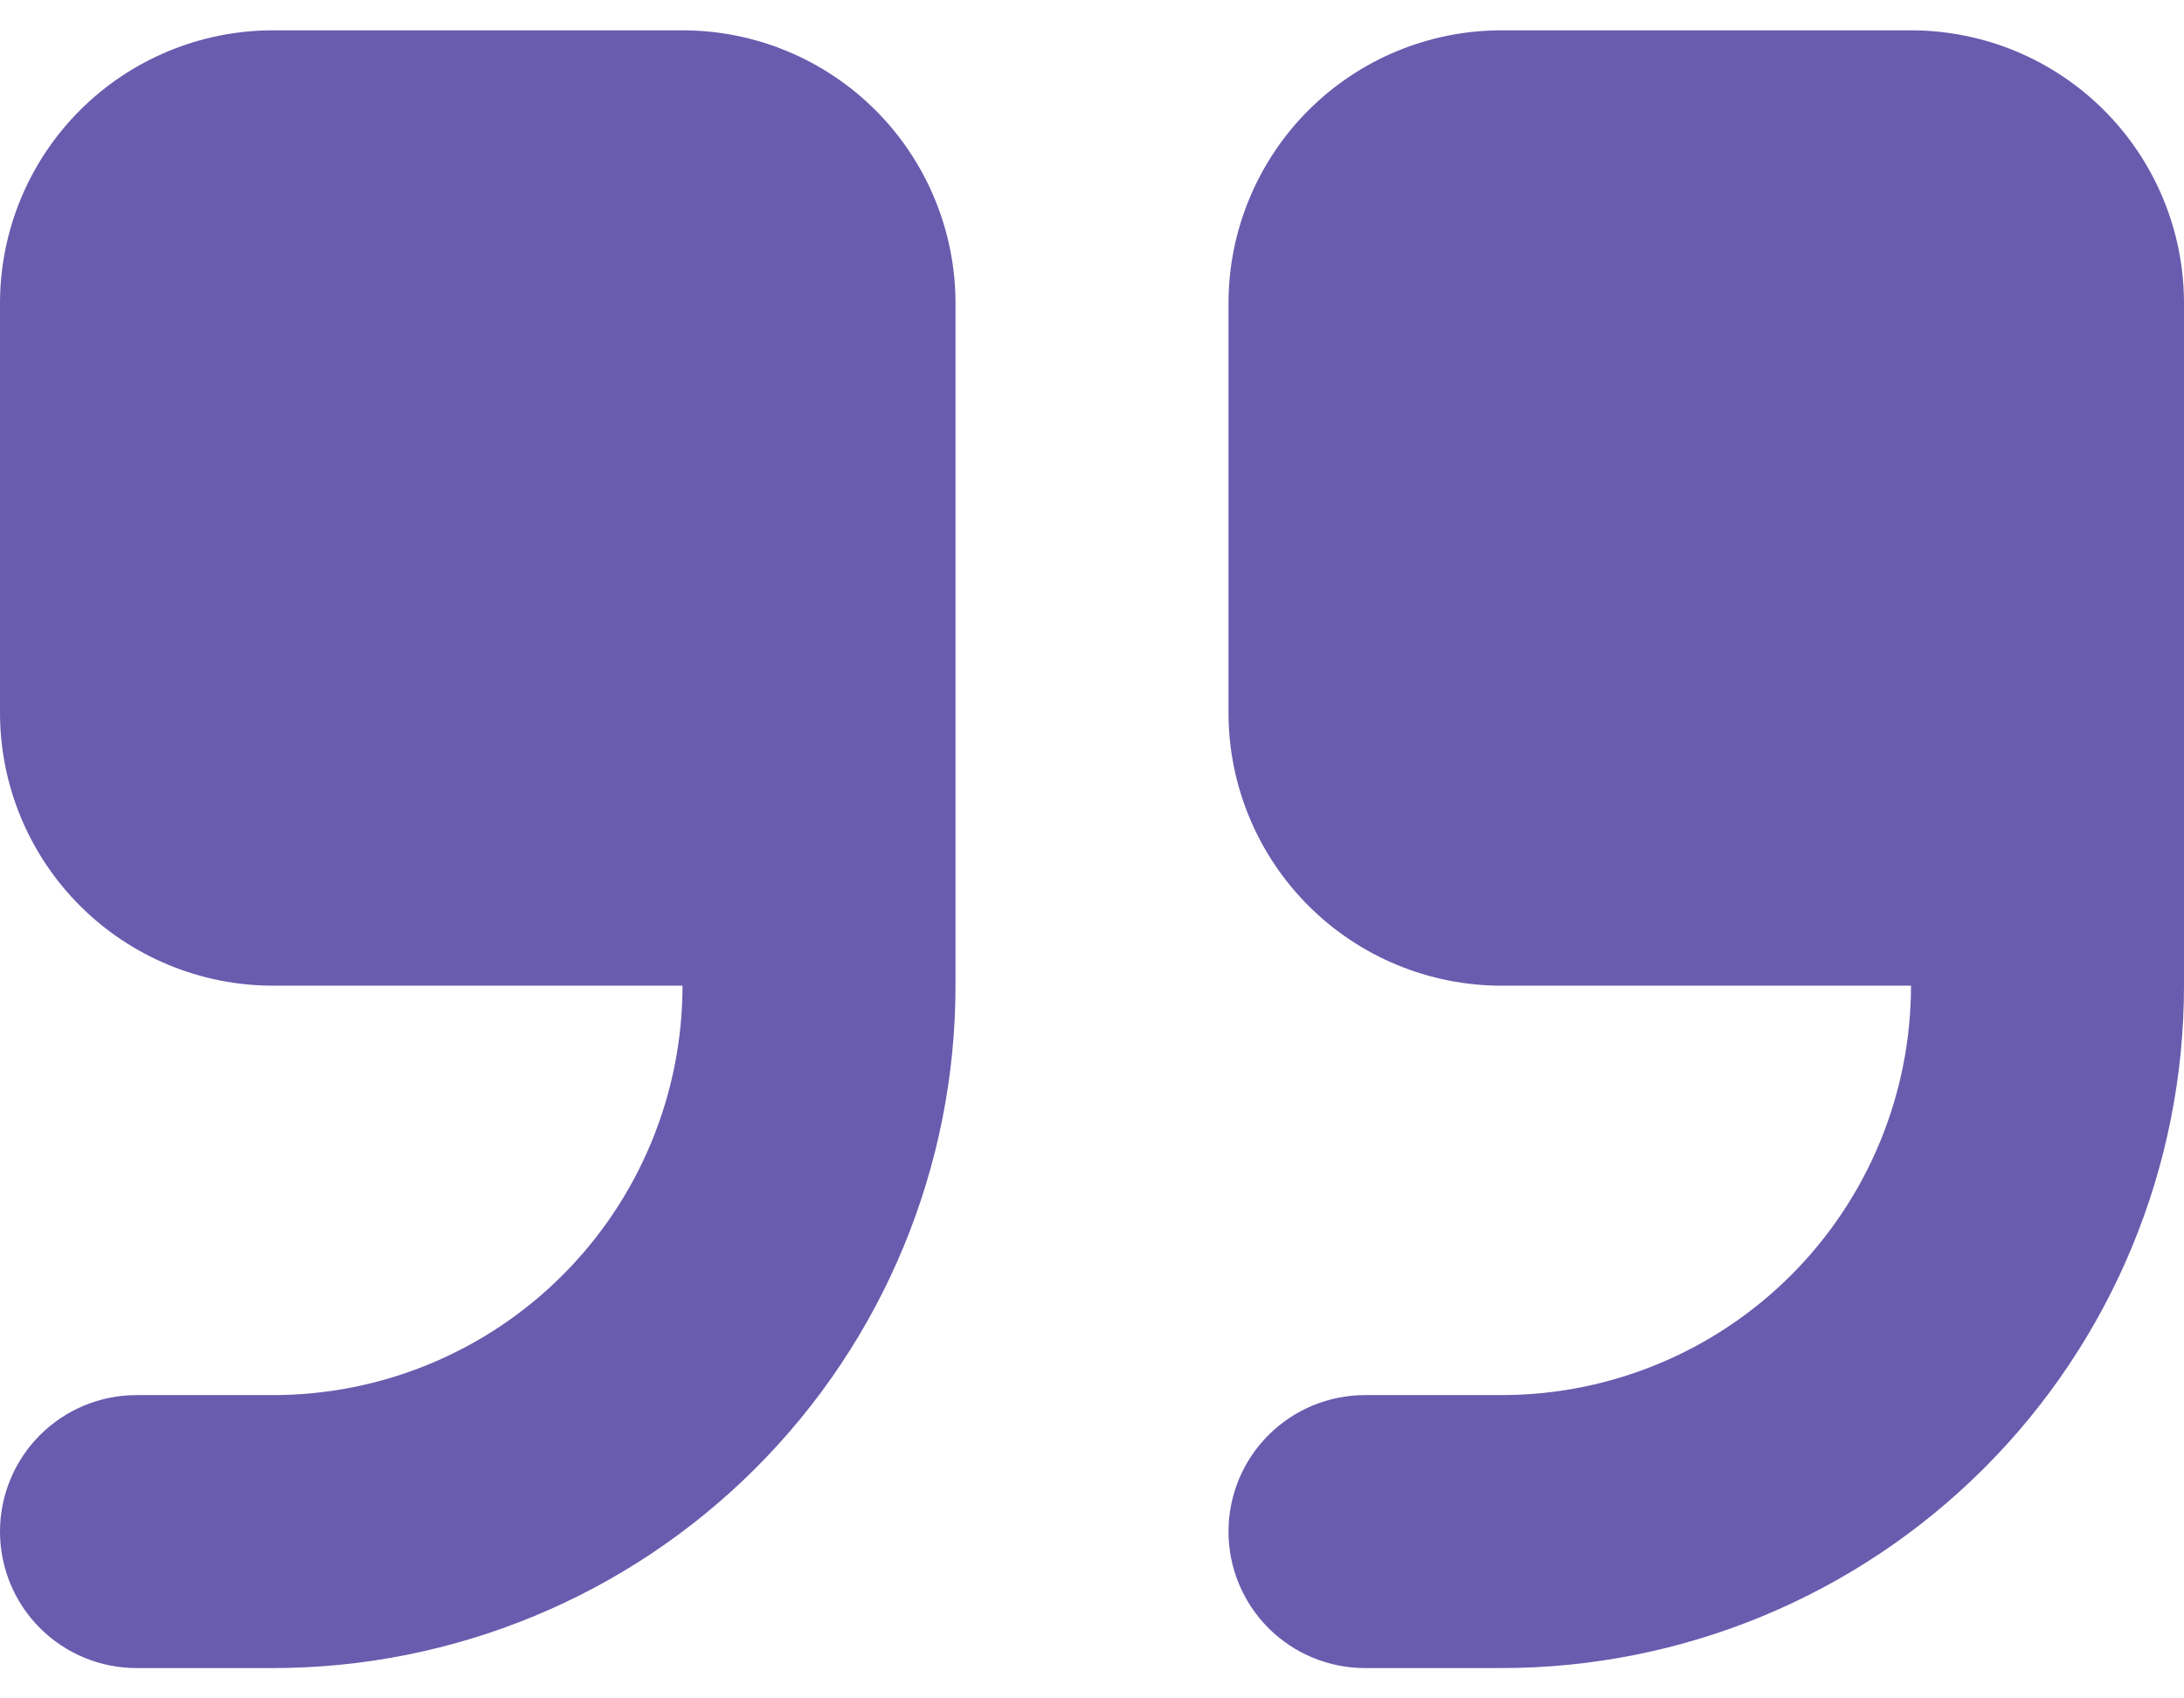 <svg width="36" height="28" viewBox="0 0 36 28" fill="none" xmlns="http://www.w3.org/2000/svg">
<path fill-rule="evenodd" clip-rule="evenodd" d="M4.5 0.5C3.307 0.5 2.162 0.974 1.318 1.818C0.474 2.662 0 3.807 0 5V11.75C0 12.944 0.474 14.088 1.318 14.932C2.162 15.776 3.307 16.25 4.5 16.25H11.25C11.25 18.04 10.539 19.757 9.273 21.023C8.007 22.289 6.29 23 4.5 23H2.25C1.653 23 1.081 23.237 0.659 23.659C0.237 24.081 0 24.653 0 25.25C0 25.847 0.237 26.419 0.659 26.841C1.081 27.263 1.653 27.5 2.25 27.5H4.5C7.484 27.5 10.345 26.315 12.455 24.205C14.565 22.095 15.75 19.234 15.75 16.25V5C15.75 3.807 15.276 2.662 14.432 1.818C13.588 0.974 12.444 0.5 11.25 0.5H4.5ZM24.75 0.5C23.556 0.5 22.412 0.974 21.568 1.818C20.724 2.662 20.25 3.807 20.25 5V11.75C20.25 12.944 20.724 14.088 21.568 14.932C22.412 15.776 23.556 16.25 24.75 16.25H31.5C31.5 18.04 30.789 19.757 29.523 21.023C28.257 22.289 26.54 23 24.75 23H22.5C21.903 23 21.331 23.237 20.909 23.659C20.487 24.081 20.25 24.653 20.25 25.25C20.25 25.847 20.487 26.419 20.909 26.841C21.331 27.263 21.903 27.5 22.5 27.5H24.75C27.734 27.5 30.595 26.315 32.705 24.205C34.815 22.095 36 19.234 36 16.25V5C36 3.807 35.526 2.662 34.682 1.818C33.838 0.974 32.694 0.5 31.5 0.5H24.75Z" fill="#695CAE"/>
</svg>
